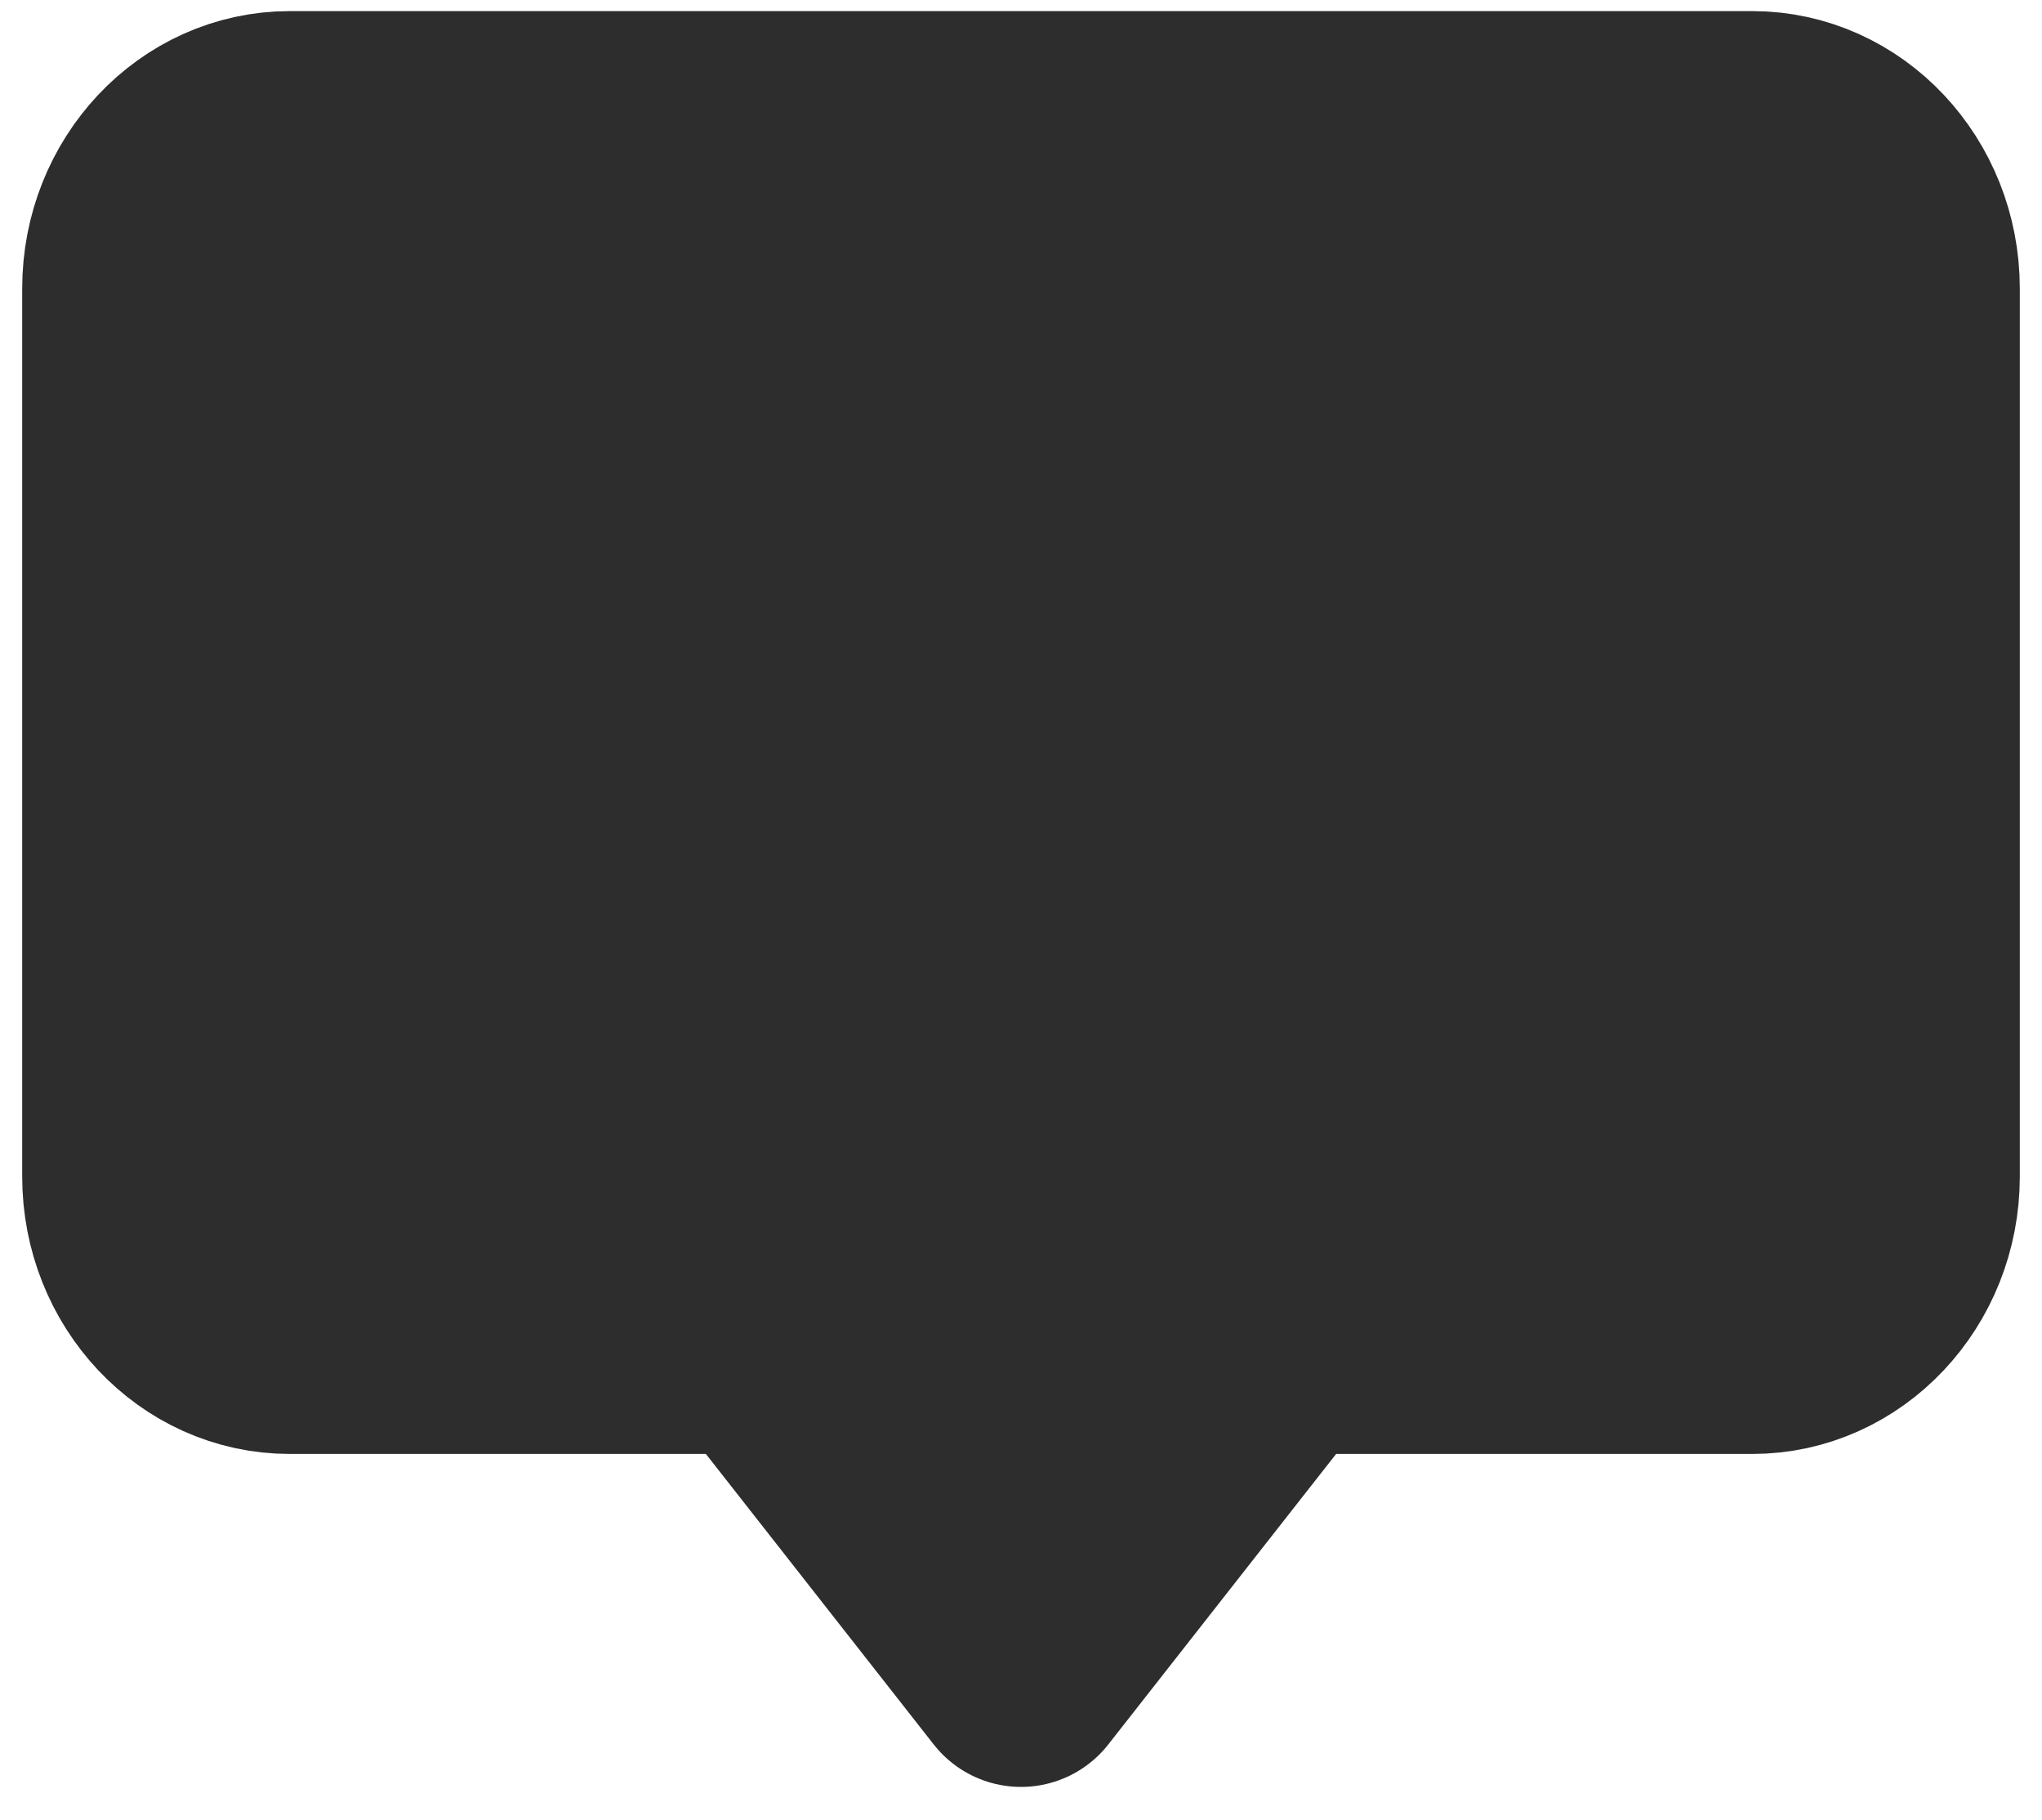 <?xml version='1.0' encoding='utf-8'?>
<svg xmlns:ns0="http://www.w3.org/2000/svg" xmlns="http://www.w3.org/2000/svg" fill="#2d2d2d" viewBox="0 0 46 41"><ns0:circle cx="33" cy="16.5" r="2.5" fill="currentcolor" />
            <ns0:circle cx="13" cy="16.5" r="2.5" fill="currentcolor" />
            <ns0:circle cx="23" cy="16.5" r="2.5" fill="currentcolor" />
            <ns0:path fill-rule="evenodd" clip-rule="evenodd" d="M3 6.5L3 26.5C3 28.571 4.58 30.25 6.529 30.25H17.118L23 37.75L28.882 30.25H39.471C41.42 30.25 43 28.571 43 26.5V6.5C43 4.429 41.42 2.75 39.471 2.75H6.529C4.58 2.75 3 4.429 3 6.5Z" stroke="#2d2d2d" stroke-width="5" stroke-linecap="round" stroke-linejoin="round" />
        </svg>